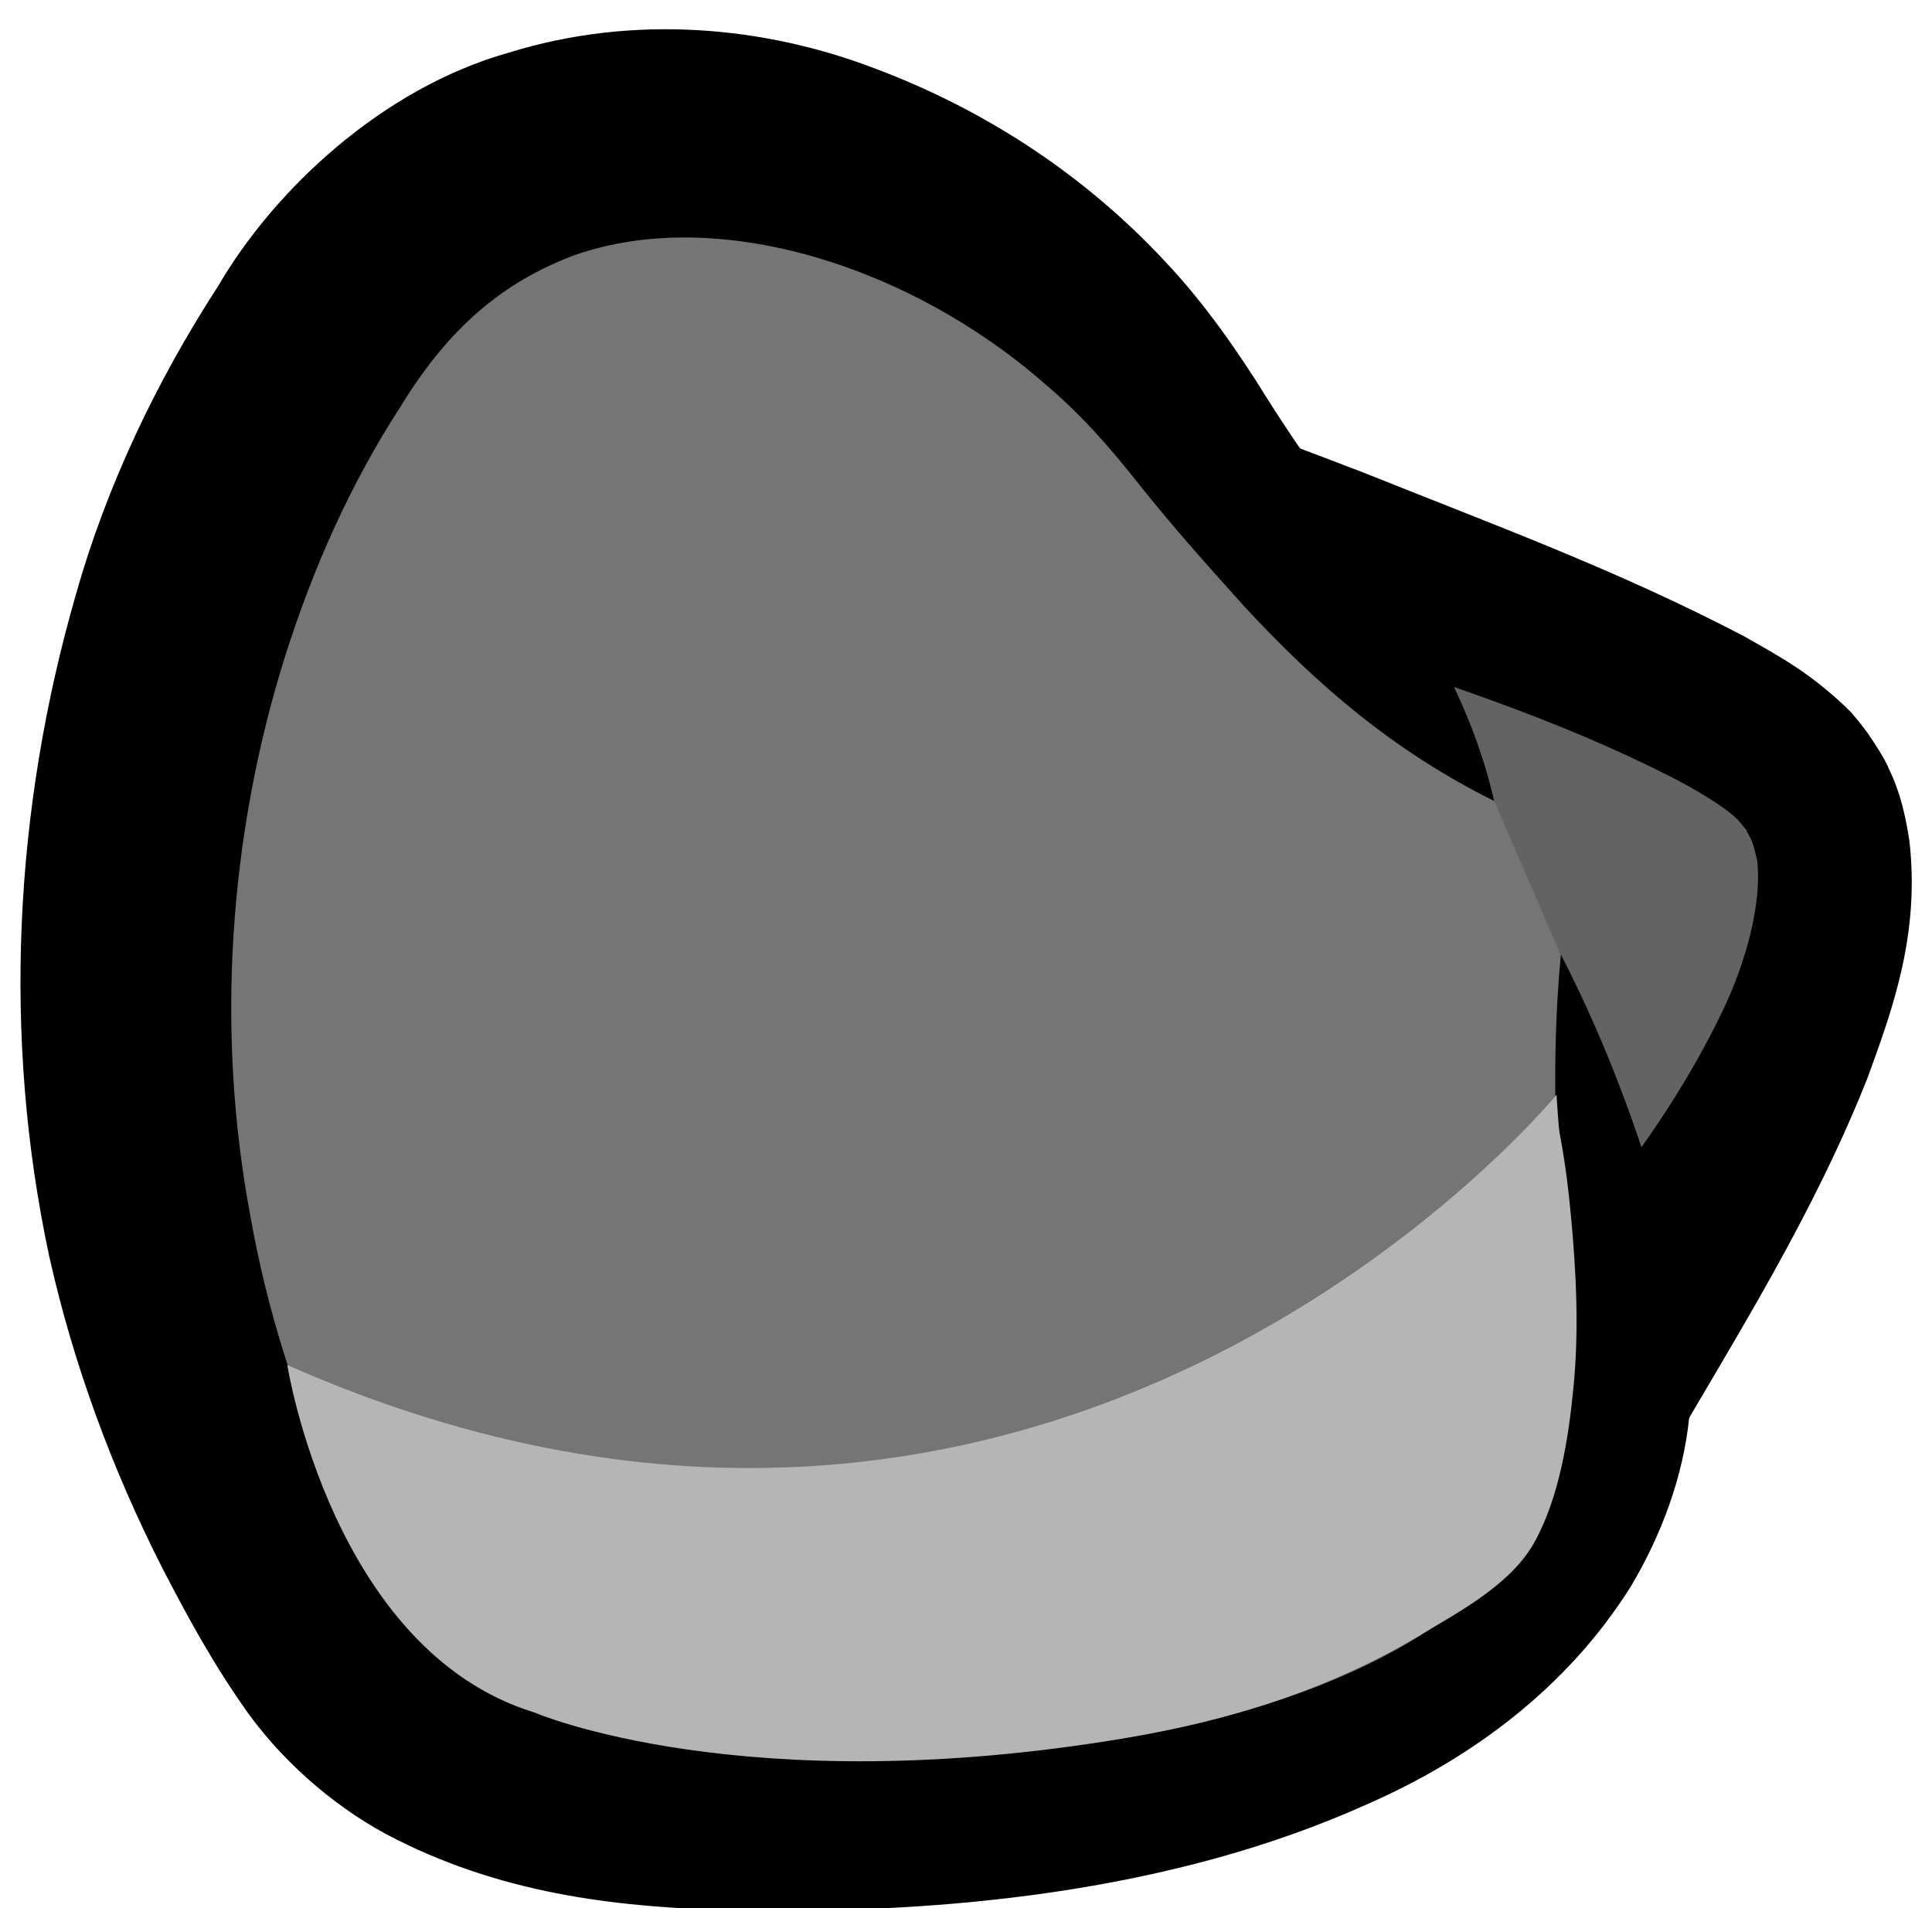 <?xml version="1.0" encoding="utf-8"?>
<!-- Generator: Adobe Illustrator 16.0.0, SVG Export Plug-In . SVG Version: 6.00 Build 0)  -->
<!DOCTYPE svg PUBLIC "-//W3C//DTD SVG 1.1//EN" "http://www.w3.org/Graphics/SVG/1.1/DTD/svg11.dtd">
<svg version="1.1" id="Layer_1" xmlns="http://www.w3.org/2000/svg" xmlns:xlink="http://www.w3.org/1999/xlink" x="0px" y="0px"
	 width="18.883px" height="18.652px" viewBox="0 0 18.883 18.652" enable-background="new 0 0 18.883 18.652" xml:space="preserve">
<g>
	<g>
		<g>
			<path fill="#636363" d="M9.321,4.177c1.242,0.497,7.156,2.174,8.225,3.314c1.384,1.483-1.264,4.982-2.09,6.052"/>
			<path d="M9.708,3.177c1.104,0.51,2.396,0.973,3.619,1.442c1.233,0.496,2.47,0.946,3.725,1.603
				c0.316,0.181,0.625,0.343,0.984,0.685L18.1,6.971l0.073,0.088l0.075,0.097c0.076,0.112,0.178,0.264,0.218,0.369
				c0.112,0.229,0.16,0.465,0.196,0.692c0.104,0.914-0.162,1.639-0.407,2.313c-0.53,1.338-1.263,2.496-1.948,3.674l-1.701-1.313
				c0.903-0.896,1.692-1.904,2.213-2.974c0.257-0.524,0.4-1.1,0.356-1.5c-0.022-0.093-0.038-0.183-0.077-0.245
				c-0.021-0.049-0.022-0.026-0.027-0.057L16.991,8.02c0.002,0.003-0.062-0.07-0.005-0.007l-0.022-0.02
				c-0.116-0.112-0.387-0.275-0.644-0.406c-1.077-0.548-2.325-0.965-3.561-1.337c-1.25-0.396-2.472-0.682-3.828-1.07L9.708,3.177z"
				/>
		</g>
		<g>
			<path fill="#757575" d="M14.604,7.829c-0.994-1.268-2.086-2.421-3.01-3.744C9.708,1.383,5.428-0.04,3.237,3.061
				C1.226,5.906,0.712,9.91,1.747,13.213c0.307,0.978,0.755,1.97,1.289,2.845c0.996,1.625,3.023,1.821,4.727,1.856
				c1.732,0.031,3.559-0.143,5.18-0.779c1.717-0.678,3.008-1.84,2.982-3.805c-0.01-0.713-0.533-3.242-0.672-3.999"/>
			<path d="M14.604,7.829c-0.996-0.495-1.74-1.144-2.439-1.898c-0.344-0.382-0.688-0.766-1.016-1.177
				c-0.324-0.411-0.592-0.71-0.933-0.999C8.897,2.597,7.01,2.003,5.612,2.495C4.911,2.759,4.383,3.207,3.913,3.977
				C3.423,4.734,3.06,5.55,2.782,6.429c-0.545,1.742-0.674,3.648-0.336,5.451c0.16,0.906,0.439,1.795,0.822,2.644
				c0.188,0.412,0.417,0.873,0.635,1.207c0.205,0.303,0.448,0.539,0.795,0.742c0.678,0.396,1.59,0.571,2.539,0.639
				c0.965,0.07,1.936,0.078,2.887-0.014c0.949-0.091,1.886-0.279,2.756-0.617c0.853-0.336,1.656-0.822,2.074-1.558
				c0.207-0.362,0.302-0.771,0.345-1.19c0.012-0.215,0.026-0.428,0.012-0.629l-0.041-0.724c-0.059-0.989-0.115-2.008-0.014-3.05
				c0.479,0.932,0.821,1.886,1.084,2.878c0.067,0.25,0.12,0.502,0.165,0.771c0.043,0.295,0.04,0.588,0.005,0.873
				c-0.058,0.58-0.271,1.151-0.57,1.653c-0.631,1.007-1.582,1.693-2.572,2.127c-0.984,0.443-2.027,0.707-3.07,0.861
				c-1.044,0.154-2.09,0.197-3.133,0.178c-1.047-0.026-2.184-0.135-3.29-0.692c-0.541-0.269-1.071-0.713-1.447-1.23
				c-0.351-0.494-0.586-0.932-0.84-1.42c-0.489-0.963-0.87-1.988-1.108-3.055c-0.457-2.142-0.344-4.367,0.264-6.471
				C1.039,4.758,1.526,3.73,2.129,2.801c0.553-0.95,1.61-1.938,2.839-2.285c1.227-0.382,2.509-0.26,3.59,0.156
				c1.092,0.41,2.057,1.054,2.826,1.88c0.388,0.408,0.732,0.909,0.986,1.319c0.256,0.409,0.541,0.81,0.828,1.21
				C13.773,5.881,14.355,6.745,14.604,7.829z"/>
		</g>
	</g>
	<path fill="#B5B5B5" d="M15.213,10.701c-0.001,0-4.886,5.963-12.405,2.641c0,0,0.439,2.789,2.415,3.396c0,0,2.039,0.879,5.778,0.25
		c1.021-0.172,1.985-0.473,2.879-1.006c0.386-0.23,0.888-0.498,1.115-0.904c0.243-0.434,0.336-1.021,0.383-1.51
		c0.056-0.56,0.029-1.123-0.024-1.685c-0.023-0.25-0.054-0.502-0.1-0.75C15.236,11.041,15.236,11.041,15.213,10.701z"/>
</g>
</svg>
